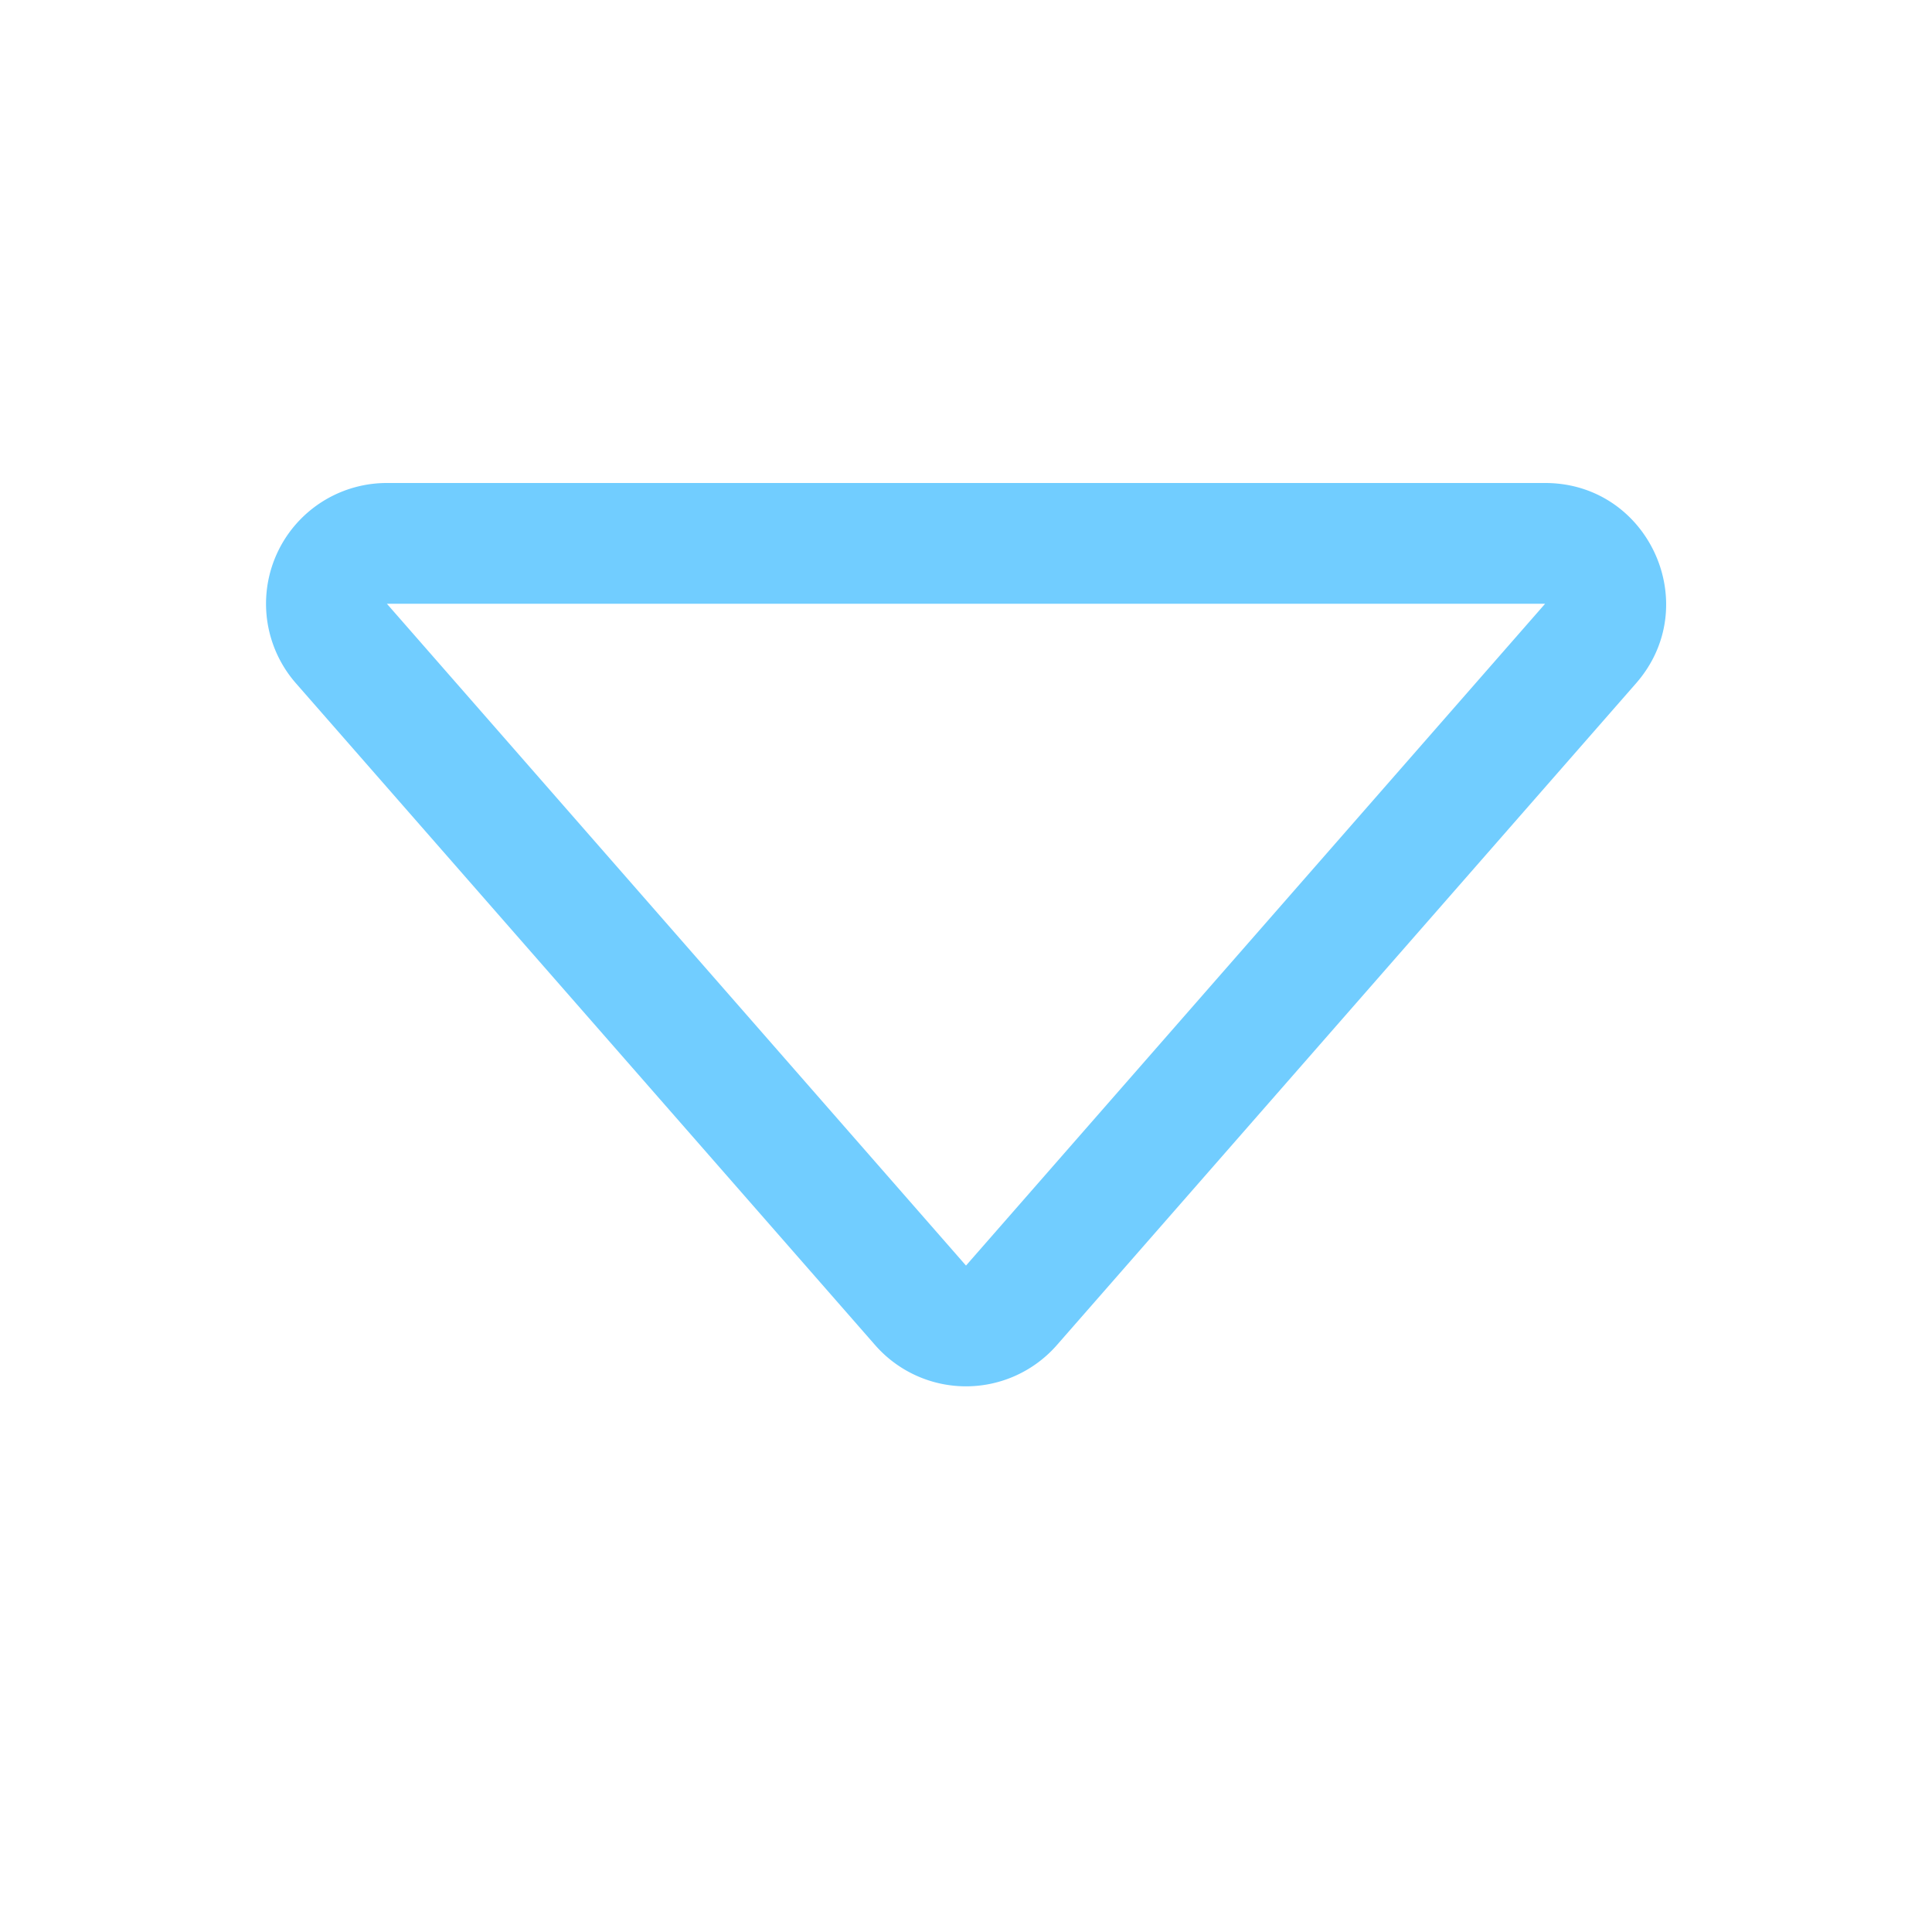 <svg xmlns="http://www.w3.org/2000/svg" width="16" height="16" fill="#71CDFF" class="bi bi-caret-down"
     viewBox="0 0 16 16">
  <path
    d="M3.204 5h9.592L8 10.481 3.204 5zm-.753.659 4.796 5.48a1 1 0 0 0 1.506 0l4.796-5.48c.566-.647.106-1.659-.753-1.659H3.204a1 1 0 0 0-.753 1.659z"/>
</svg>
